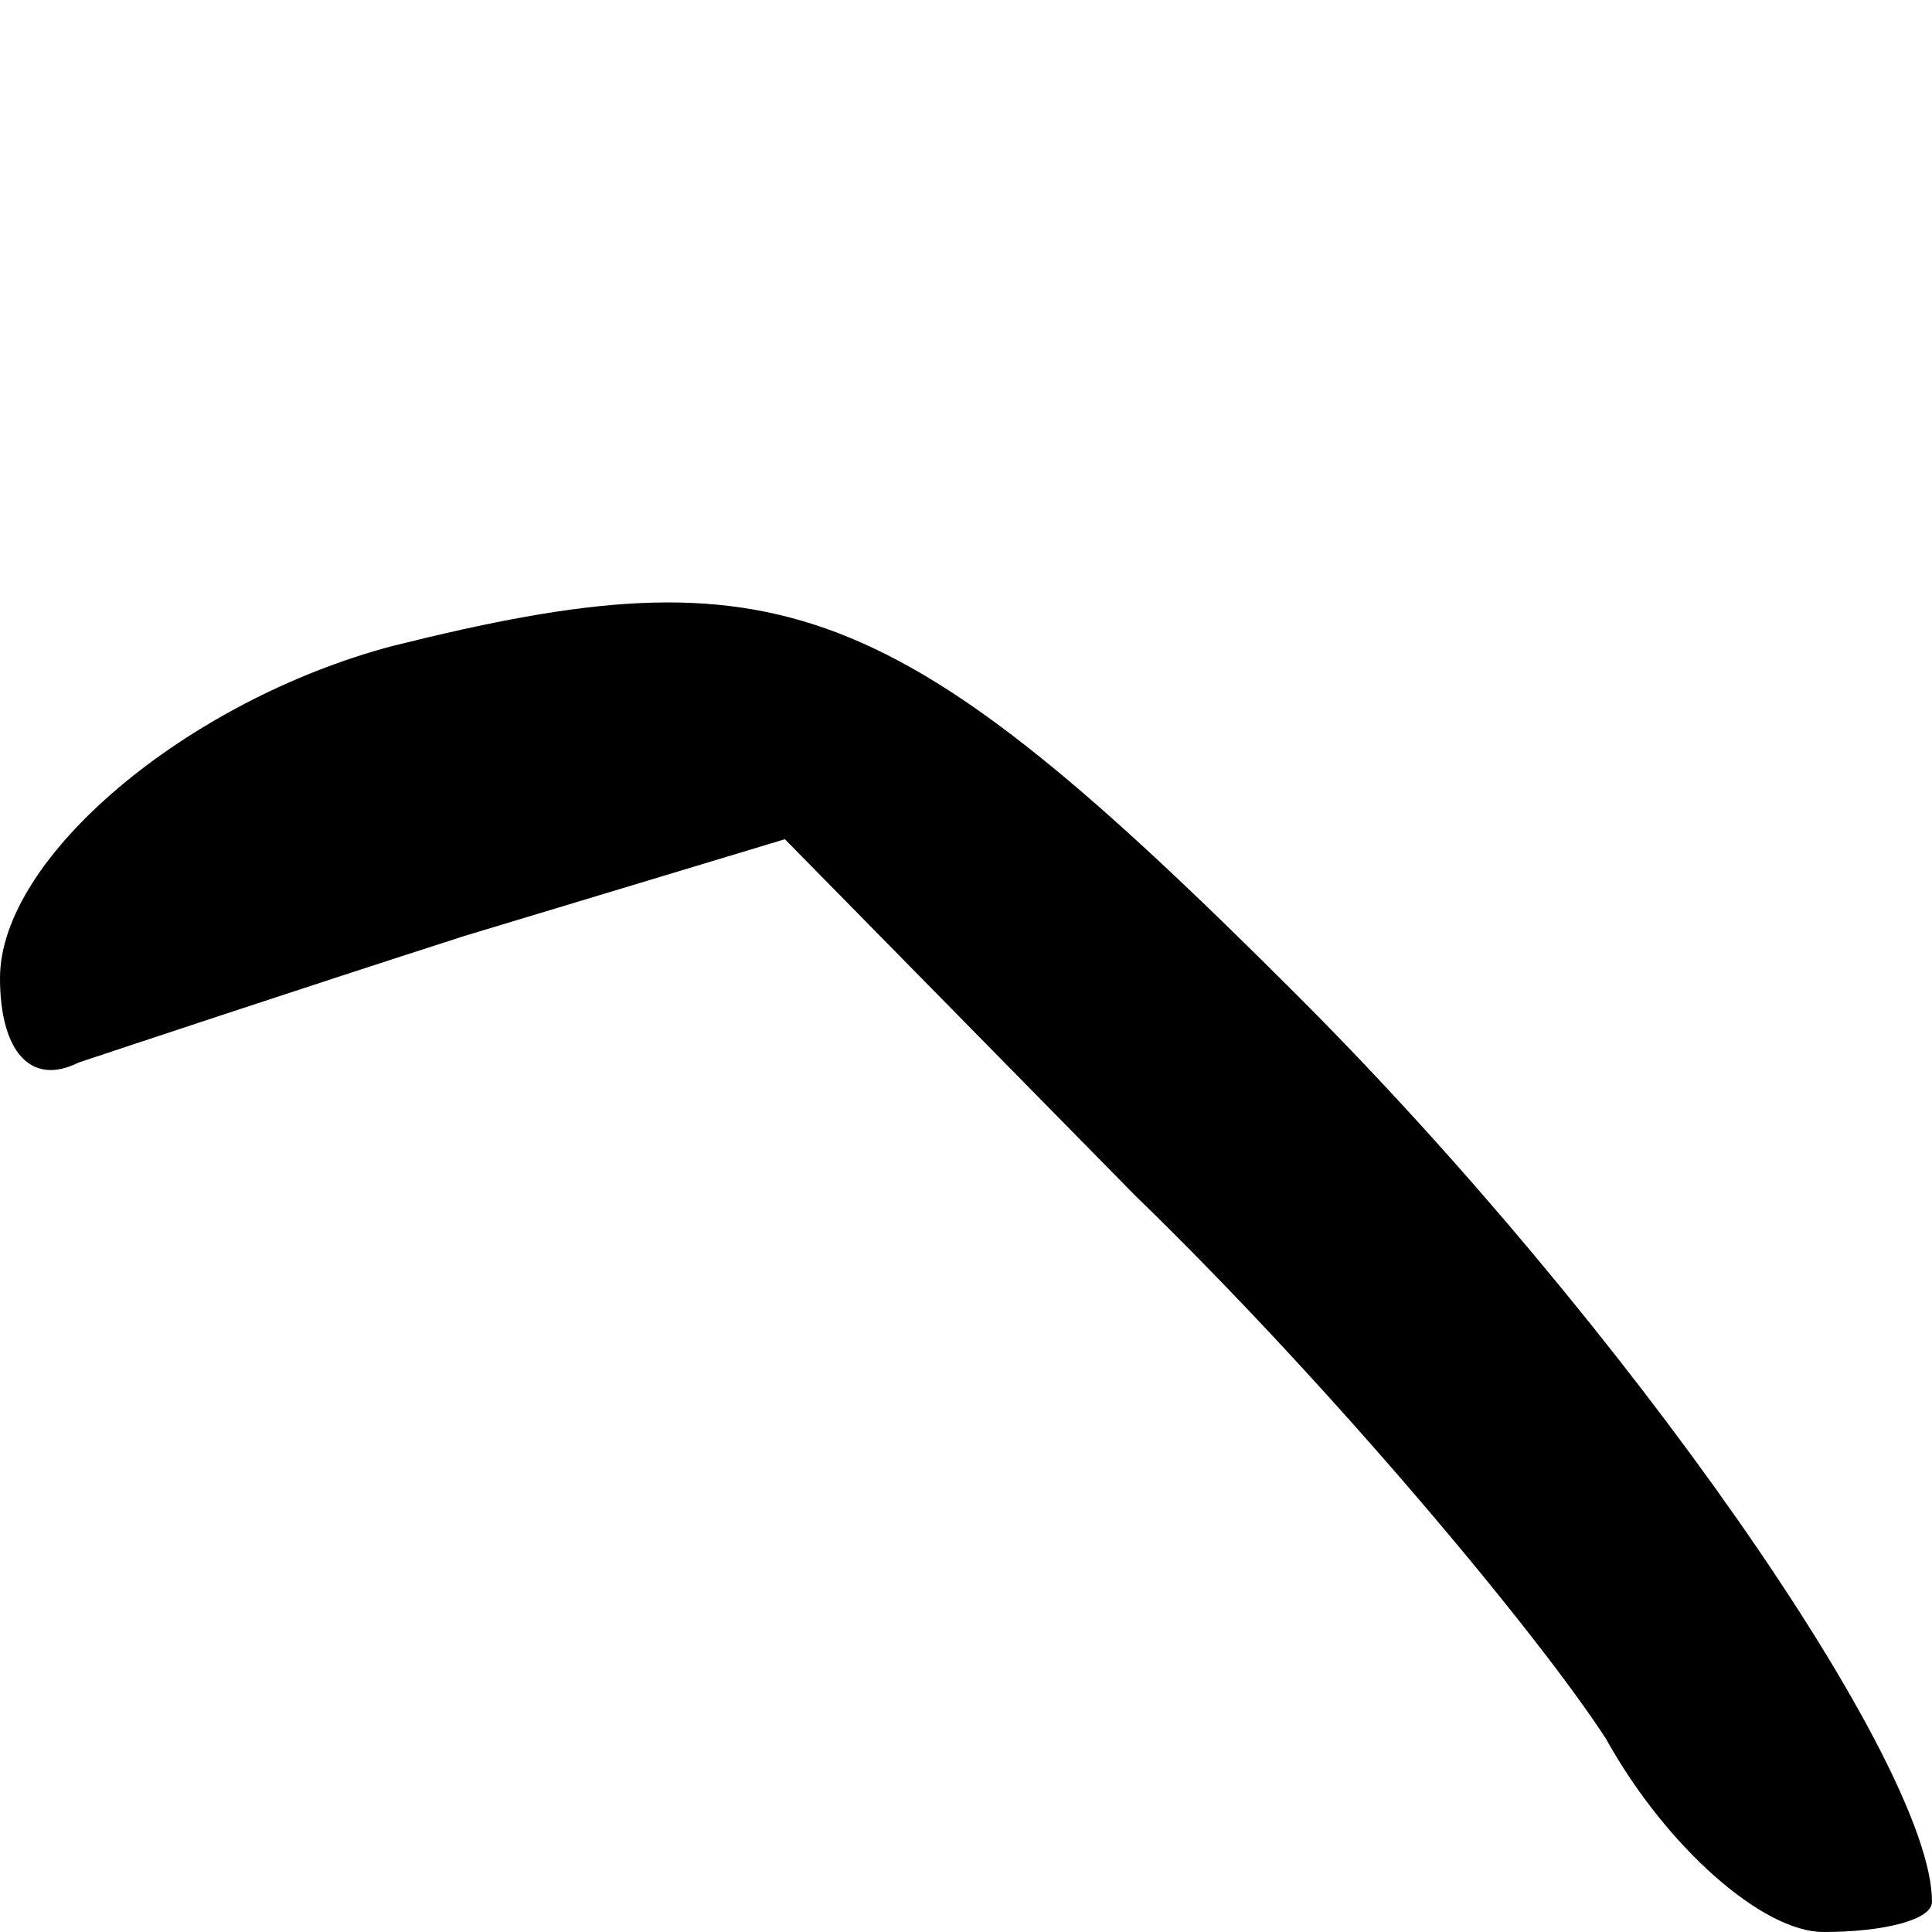 <?xml version="1.0" standalone="no"?>
<!DOCTYPE svg PUBLIC "-//W3C//DTD SVG 20010904//EN"
 "http://www.w3.org/TR/2001/REC-SVG-20010904/DTD/svg10.dtd">
<svg version="1.0" xmlns="http://www.w3.org/2000/svg"
 width="32pt" height="32pt" viewBox="0 0 32 32"
 preserveAspectRatio="xMidYMid meet">
<g transform="translate(0,32) scale(0.1,-0.1)"
fill="#000000" stroke="none">
<path fill="#000000" stroke="none" d="M65 213 c-34 -9 -65 -35 -65 -55 0 -12
5 -18 13 -14 6 2 36 12 64 21 l53 16 58 -59 c33 -32 67 -73 78 -90 10 -18 26
-32 36 -32 10 0 18 2 18 5 0 23 -51 96 -105 150 -67 67 -86 74 -150 58z"/>
</g>
</svg>
